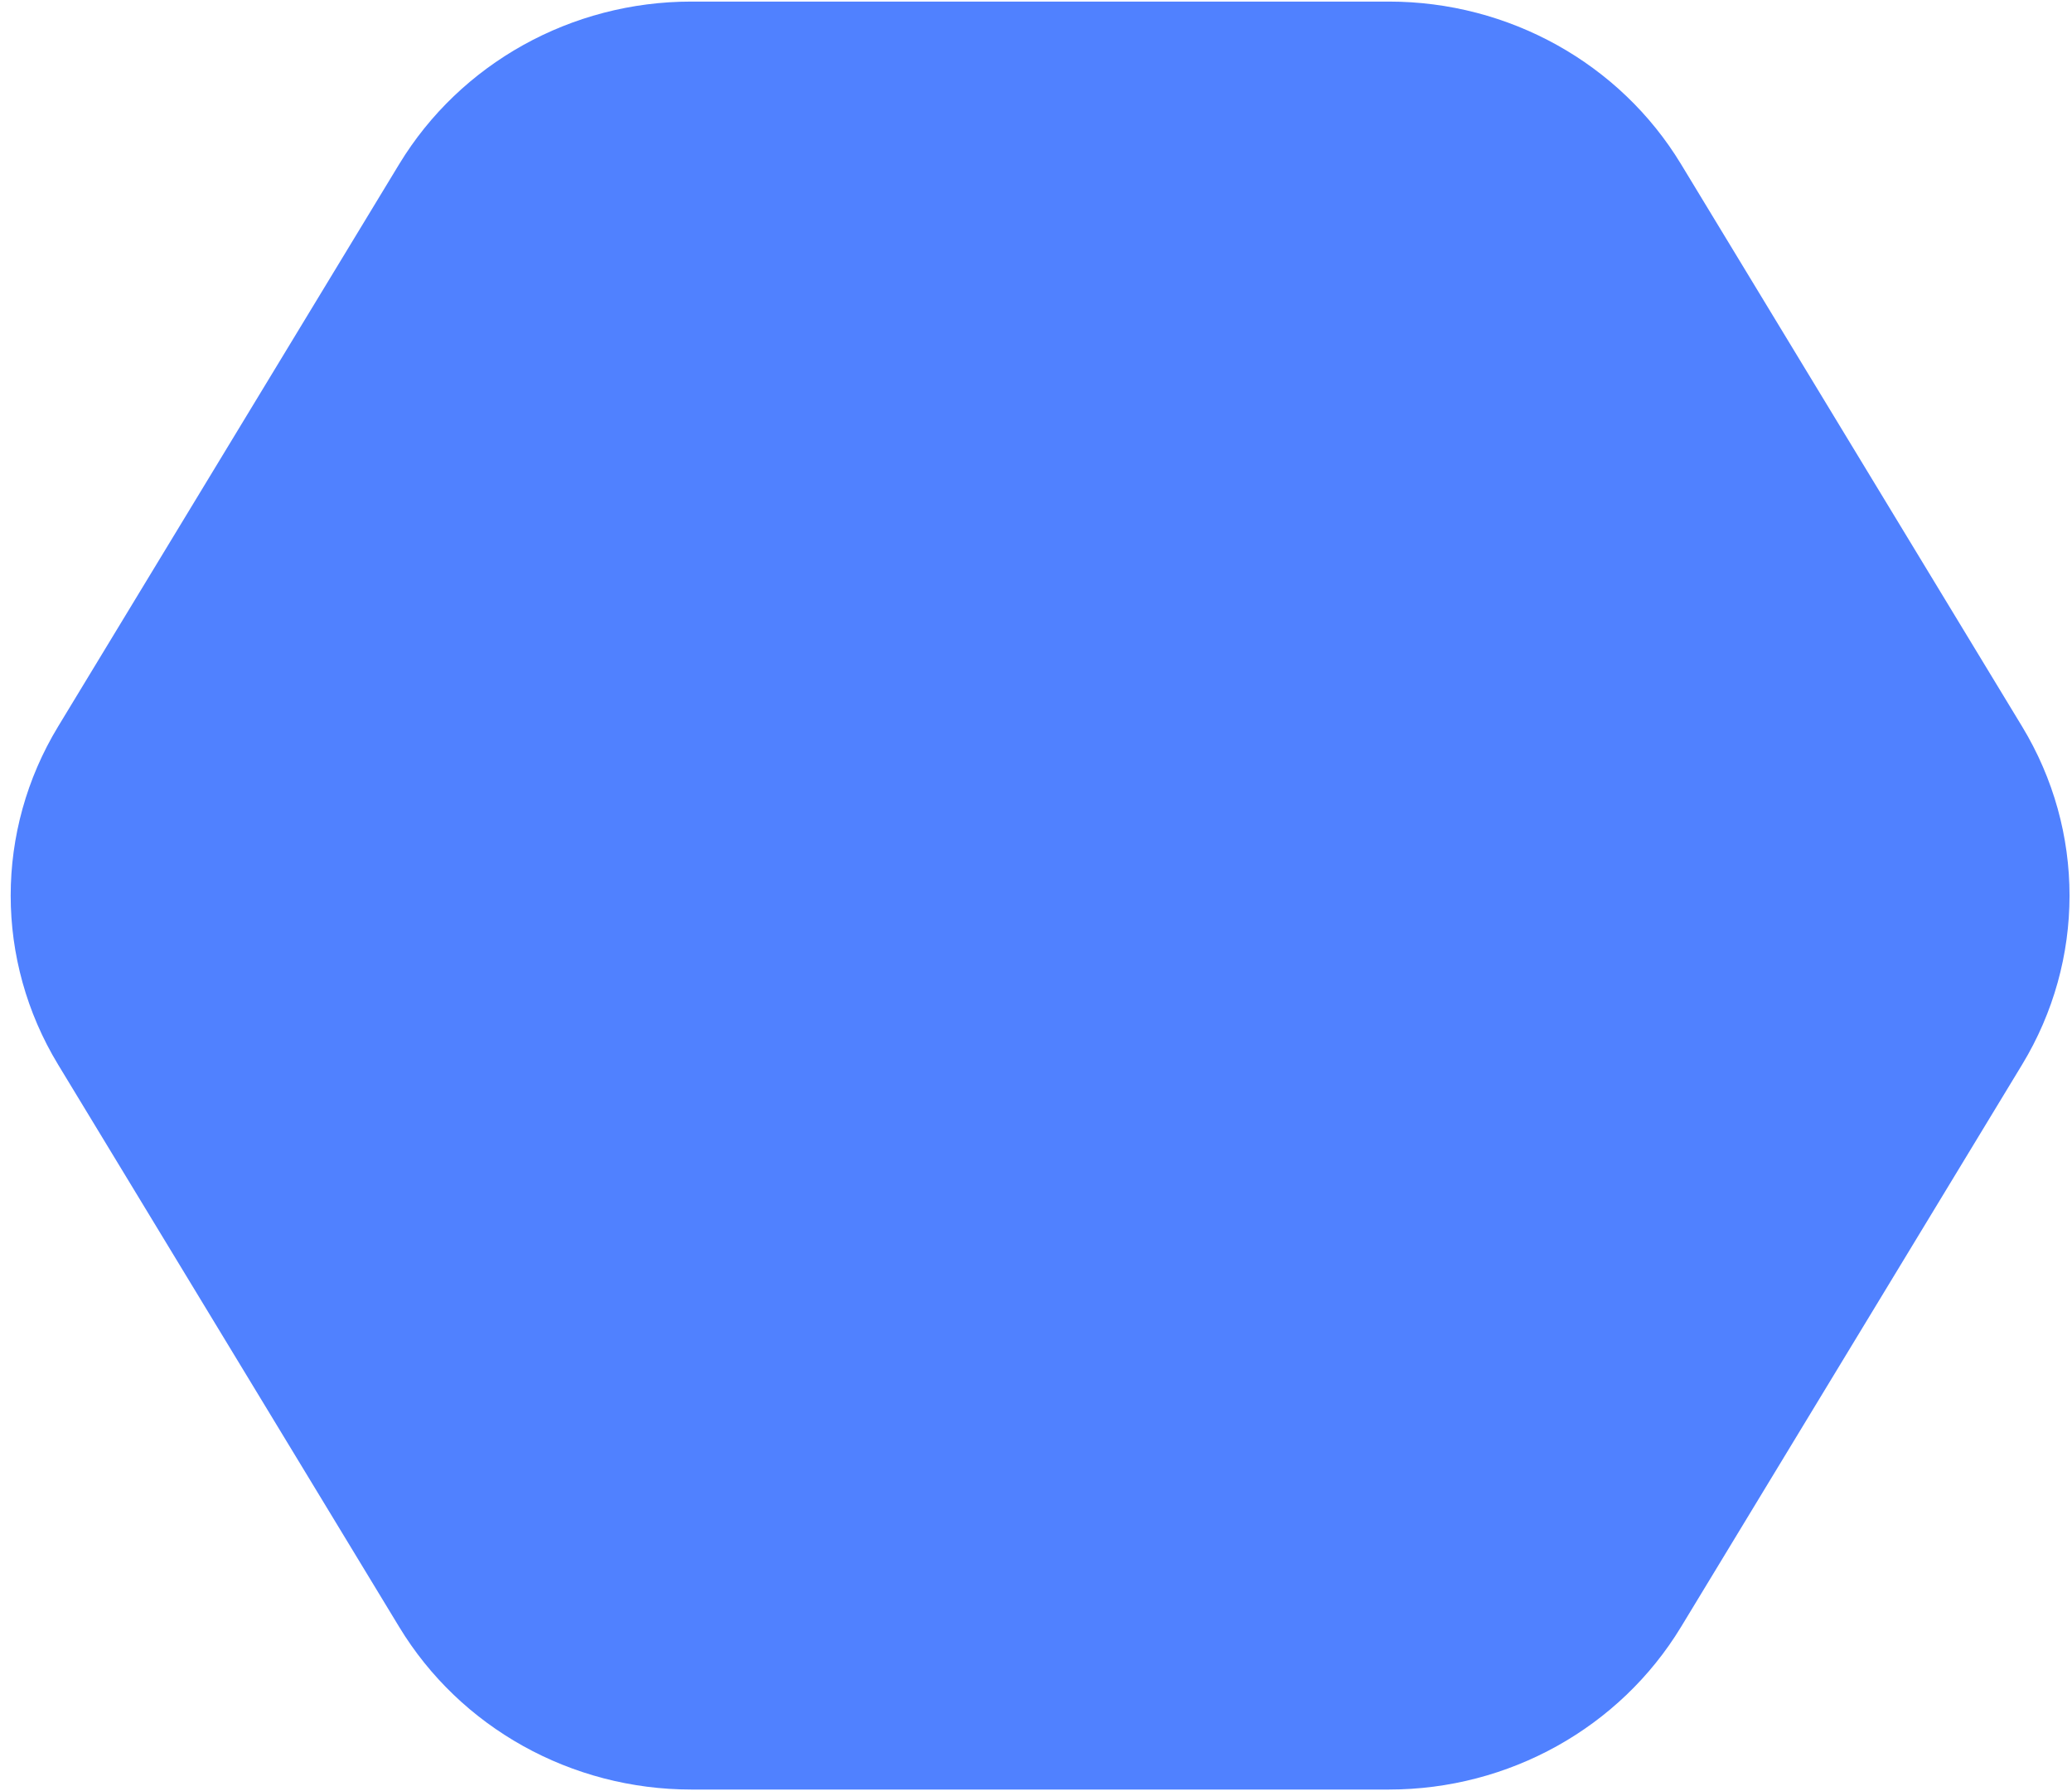 <svg width="59" height="51" viewBox="0 0 59 51" fill="none" xmlns="http://www.w3.org/2000/svg">
<g clip-path="url(#clip0_219_6039)">
<path d="M39.551 0.045H19.683C16.269 0.045 13.109 1.804 11.367 4.674L1.655 20.687C-0.146 23.656 -0.146 27.347 1.655 30.316L11.367 46.328C13.106 49.198 16.269 50.958 19.683 50.958H39.551C42.965 50.958 46.125 49.198 47.867 46.328L57.579 30.316C59.38 27.347 59.38 23.656 57.579 20.687L47.867 4.674C46.128 1.804 42.965 0.045 39.551 0.045Z" fill="#5081FF"/>
</g>
<defs>
<clipPath id="clip0_219_6039">
<rect width="59" height="51" fill="white"/>
</clipPath>
</defs>
</svg>
